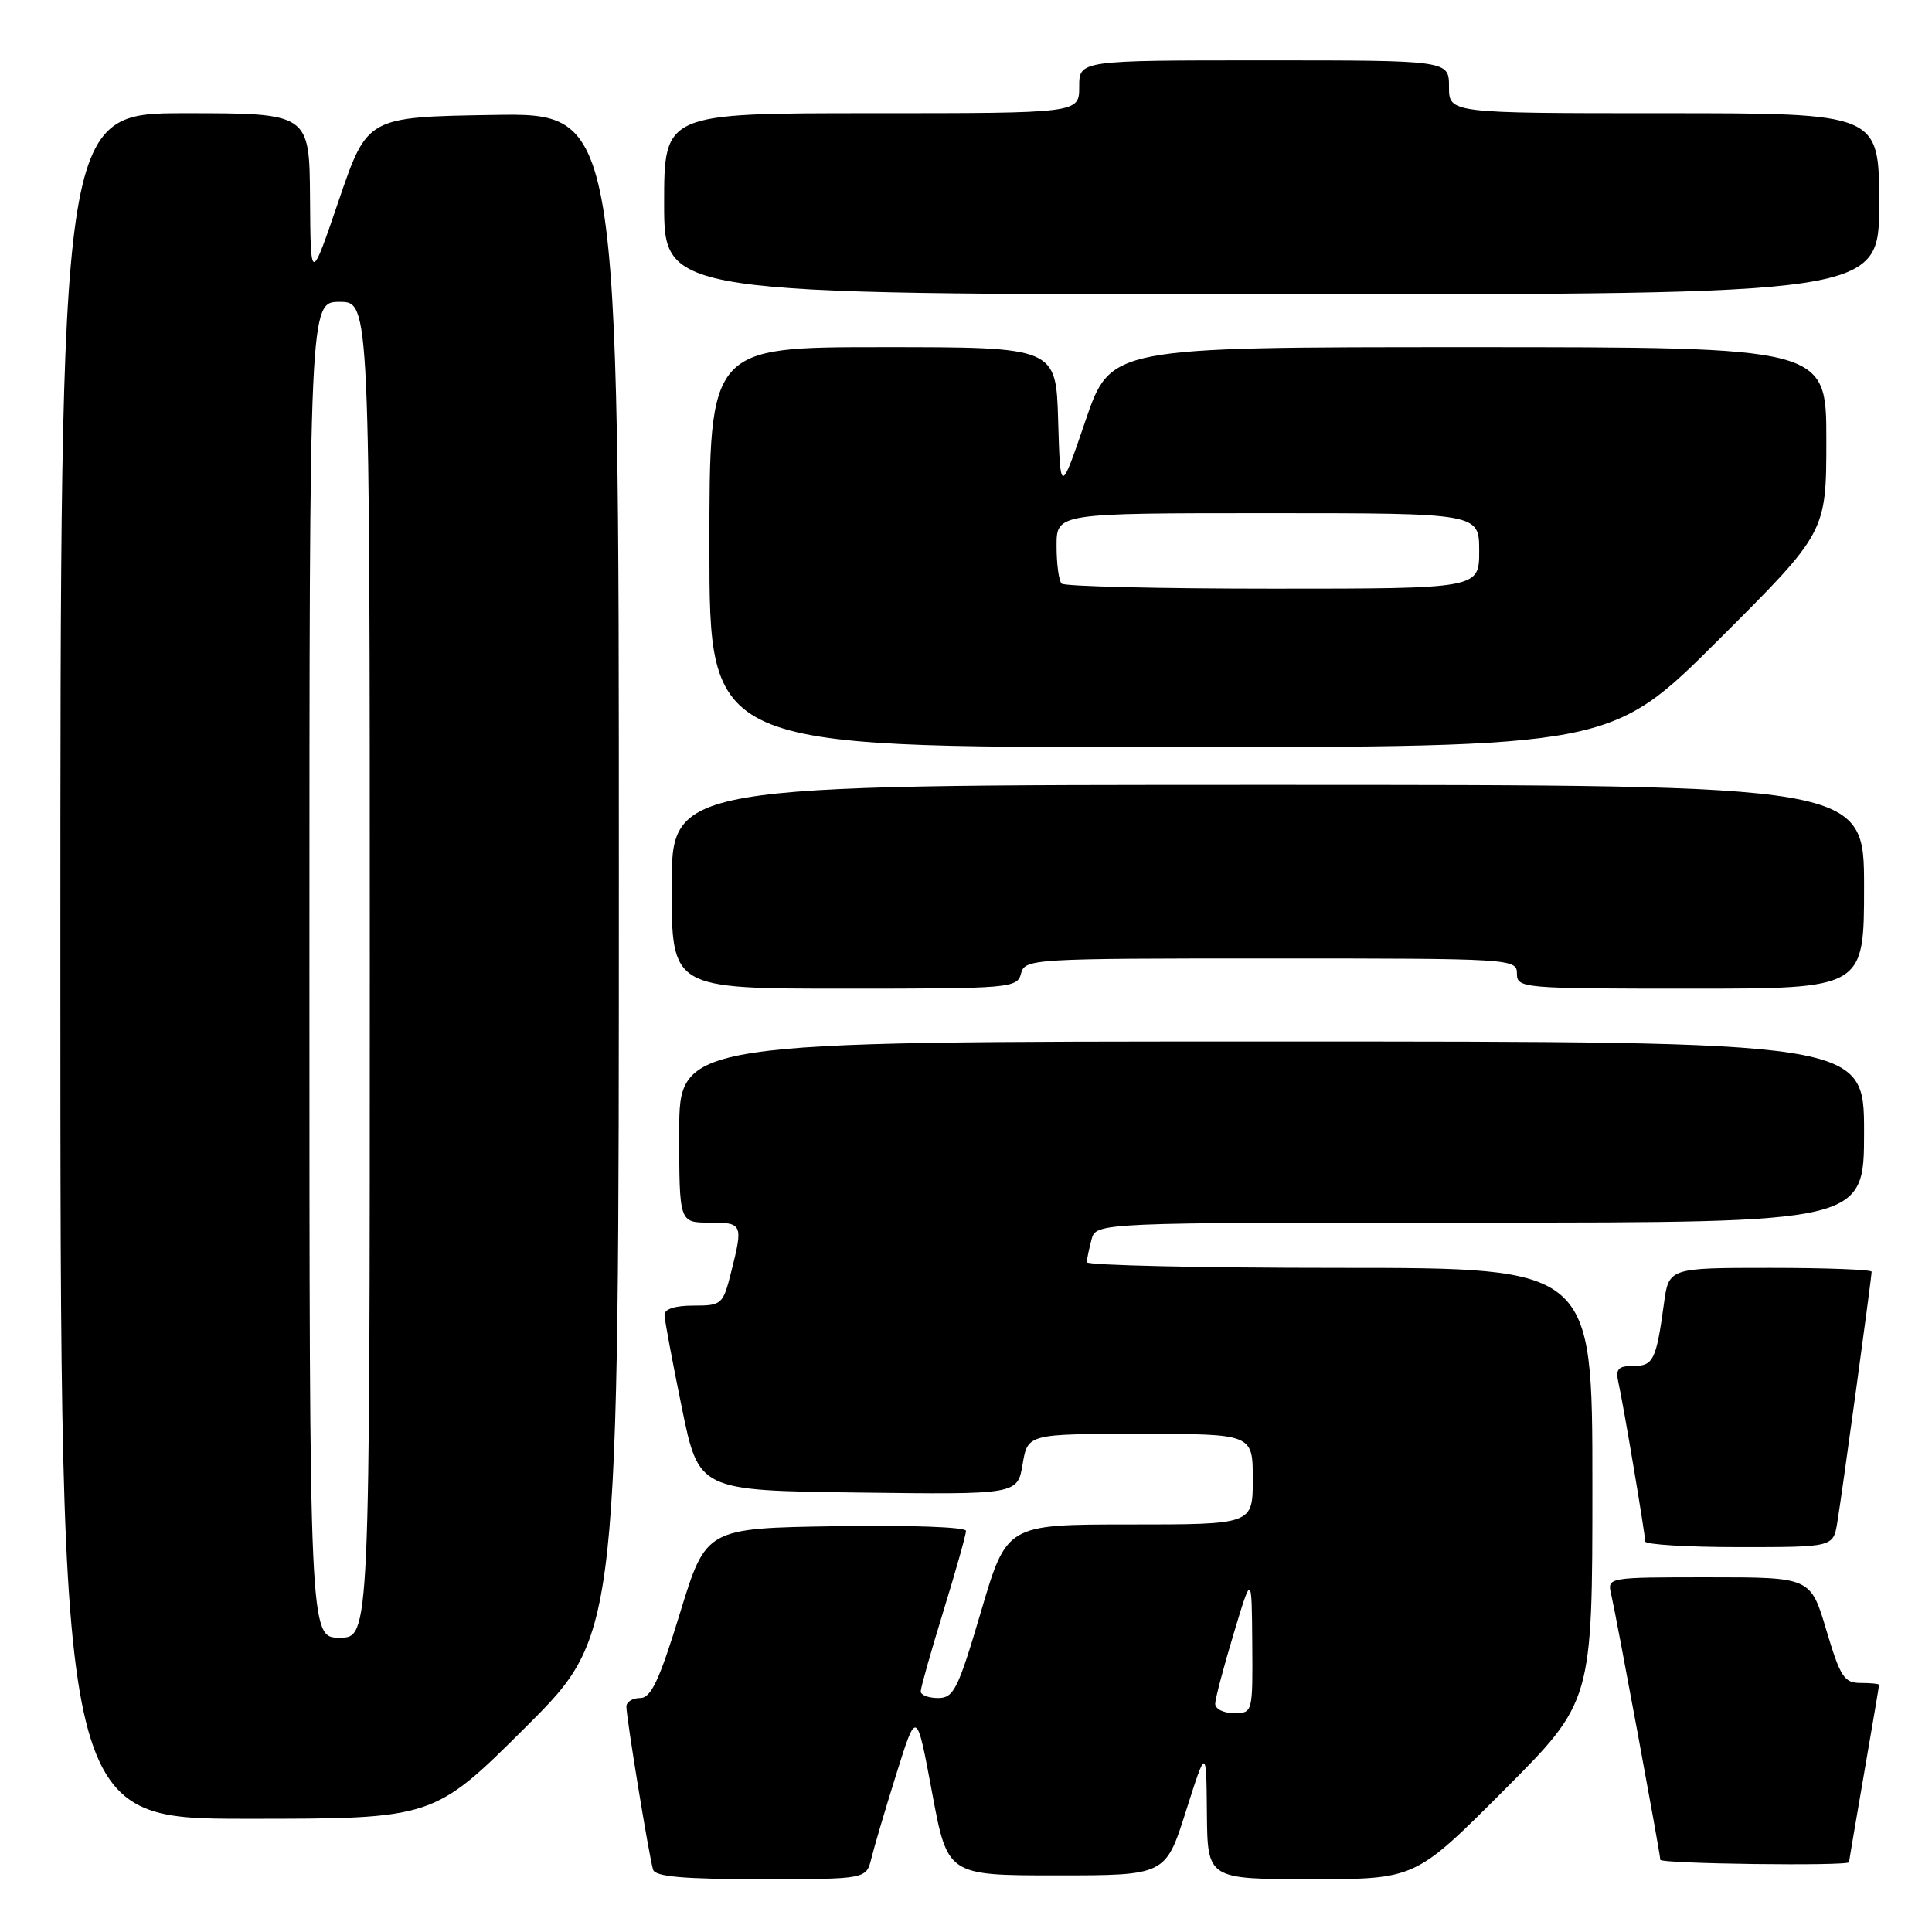 <?xml version="1.0" encoding="UTF-8" standalone="no"?>
<!DOCTYPE svg PUBLIC "-//W3C//DTD SVG 1.1//EN" "http://www.w3.org/Graphics/SVG/1.1/DTD/svg11.dtd" >
<svg xmlns="http://www.w3.org/2000/svg" xmlns:xlink="http://www.w3.org/1999/xlink" version="1.1" viewBox="0 0 256 256">
 <g >
 <path fill="currentColor"
d=" M 115.46 246.25 C 115.83 244.74 117.32 239.68 118.79 235.00 C 121.45 226.50 121.45 226.50 123.50 237.50 C 125.55 248.50 125.55 248.50 139.99 248.50 C 154.44 248.50 154.44 248.50 157.14 240.00 C 159.84 231.50 159.84 231.50 159.92 240.25 C 160.00 249.00 160.00 249.00 173.77 249.00 C 187.53 249.00 187.53 249.00 199.27 237.23 C 211.00 225.47 211.00 225.47 211.00 196.73 C 211.00 168.00 211.00 168.00 177.50 168.00 C 159.07 168.00 144.01 167.66 144.01 167.25 C 144.02 166.84 144.30 165.49 144.63 164.25 C 145.23 162.00 145.23 162.00 196.12 162.00 C 247.00 162.00 247.00 162.00 247.00 150.00 C 247.00 138.00 247.00 138.00 168.50 138.00 C 90.00 138.00 90.00 138.00 90.00 150.00 C 90.00 162.00 90.00 162.00 94.00 162.00 C 98.41 162.00 98.49 162.18 96.88 168.56 C 95.80 172.86 95.64 173.00 91.88 173.00 C 89.42 173.00 88.02 173.46 88.05 174.25 C 88.07 174.94 89.10 180.45 90.34 186.50 C 92.59 197.50 92.59 197.50 113.70 197.77 C 134.82 198.04 134.82 198.04 135.50 194.02 C 136.18 190.00 136.18 190.00 151.09 190.00 C 166.00 190.00 166.00 190.00 166.00 196.00 C 166.00 202.00 166.00 202.00 149.70 202.00 C 133.39 202.00 133.39 202.00 130.00 213.50 C 126.94 223.86 126.38 225.00 124.30 225.00 C 123.04 225.00 122.00 224.61 122.00 224.12 C 122.00 223.64 123.35 218.86 125.00 213.50 C 126.65 208.14 128.00 203.35 128.00 202.85 C 128.00 202.34 120.53 202.07 110.77 202.23 C 93.55 202.50 93.55 202.50 90.10 213.75 C 87.35 222.70 86.27 225.00 84.82 225.00 C 83.82 225.00 83.00 225.51 83.00 226.13 C 83.00 227.64 86.03 246.17 86.54 247.75 C 86.83 248.67 90.60 249.00 100.86 249.00 C 114.78 249.00 114.78 249.00 115.46 246.25 Z  M 245.01 246.75 C 245.01 246.61 245.91 241.32 247.00 235.00 C 248.09 228.68 248.99 223.39 248.99 223.25 C 249.00 223.11 247.89 223.00 246.54 223.00 C 244.36 223.00 243.85 222.20 242.00 216.00 C 239.92 209.00 239.92 209.00 226.44 209.00 C 212.97 209.00 212.96 209.00 213.49 211.25 C 214.16 214.12 220.00 245.67 220.00 246.43 C 220.00 246.97 244.99 247.29 245.01 246.75 Z  M 69.74 228.77 C 82.00 216.53 82.00 216.53 82.00 115.74 C 82.00 14.95 82.00 14.95 65.33 15.23 C 48.67 15.50 48.67 15.50 44.91 26.50 C 41.16 37.50 41.16 37.50 41.08 26.25 C 41.00 15.00 41.00 15.00 24.50 15.00 C 8.00 15.00 8.00 15.00 8.00 128.00 C 8.00 241.00 8.00 241.00 32.74 241.00 C 57.47 241.00 57.47 241.00 69.74 228.77 Z  M 243.45 201.75 C 244.06 198.12 248.00 169.30 248.00 168.51 C 248.00 168.23 241.95 168.00 234.56 168.00 C 221.12 168.00 221.12 168.00 220.48 172.75 C 219.46 180.22 219.08 181.00 216.41 181.00 C 214.39 181.00 214.05 181.39 214.46 183.25 C 215.12 186.17 217.99 203.27 218.00 204.25 C 218.00 204.66 223.60 205.00 230.45 205.00 C 242.91 205.00 242.91 205.00 243.45 201.75 Z  M 135.29 129.00 C 135.80 127.05 136.65 127.00 168.41 127.00 C 200.33 127.00 201.00 127.04 201.00 129.00 C 201.00 130.94 201.67 131.00 224.00 131.00 C 247.00 131.00 247.00 131.00 247.00 117.50 C 247.00 104.00 247.00 104.00 168.00 104.00 C 89.00 104.00 89.00 104.00 89.00 117.50 C 89.00 131.00 89.00 131.00 111.88 131.00 C 133.93 131.00 134.79 130.93 135.29 129.00 Z  M 227.74 84.76 C 242.00 70.53 242.00 70.53 242.00 58.26 C 242.00 46.00 242.00 46.00 194.58 46.00 C 147.16 46.00 147.16 46.00 143.83 55.75 C 140.50 65.50 140.50 65.50 140.21 55.75 C 139.93 46.00 139.93 46.00 116.96 46.00 C 94.00 46.00 94.00 46.00 94.00 72.50 C 94.00 99.00 94.00 99.00 153.74 99.00 C 213.47 99.00 213.47 99.00 227.74 84.76 Z  M 249.00 27.00 C 249.00 15.00 249.00 15.00 220.50 15.00 C 192.00 15.00 192.00 15.00 192.00 11.50 C 192.00 8.00 192.00 8.00 167.50 8.00 C 143.00 8.00 143.00 8.00 143.00 11.50 C 143.00 15.00 143.00 15.00 115.50 15.00 C 88.00 15.00 88.00 15.00 88.00 27.00 C 88.00 39.00 88.00 39.00 168.50 39.00 C 249.00 39.00 249.00 39.00 249.00 27.00 Z  M 161.02 225.75 C 161.04 225.06 162.13 220.90 163.46 216.50 C 165.86 208.50 165.86 208.50 165.93 217.75 C 166.00 226.97 165.99 227.00 163.50 227.00 C 162.12 227.00 161.01 226.44 161.02 225.75 Z  M 41.00 128.50 C 41.00 40.00 41.00 40.00 45.00 40.00 C 49.00 40.00 49.00 40.00 49.00 128.50 C 49.00 217.00 49.00 217.00 45.00 217.00 C 41.00 217.00 41.00 217.00 41.00 128.50 Z  M 140.67 77.33 C 140.30 76.97 140.00 74.72 140.00 72.33 C 140.00 68.00 140.00 68.00 168.00 68.00 C 196.00 68.00 196.00 68.00 196.00 73.00 C 196.00 78.00 196.00 78.00 168.67 78.00 C 153.63 78.00 141.03 77.70 140.67 77.33 Z "/>
</g>
</svg>